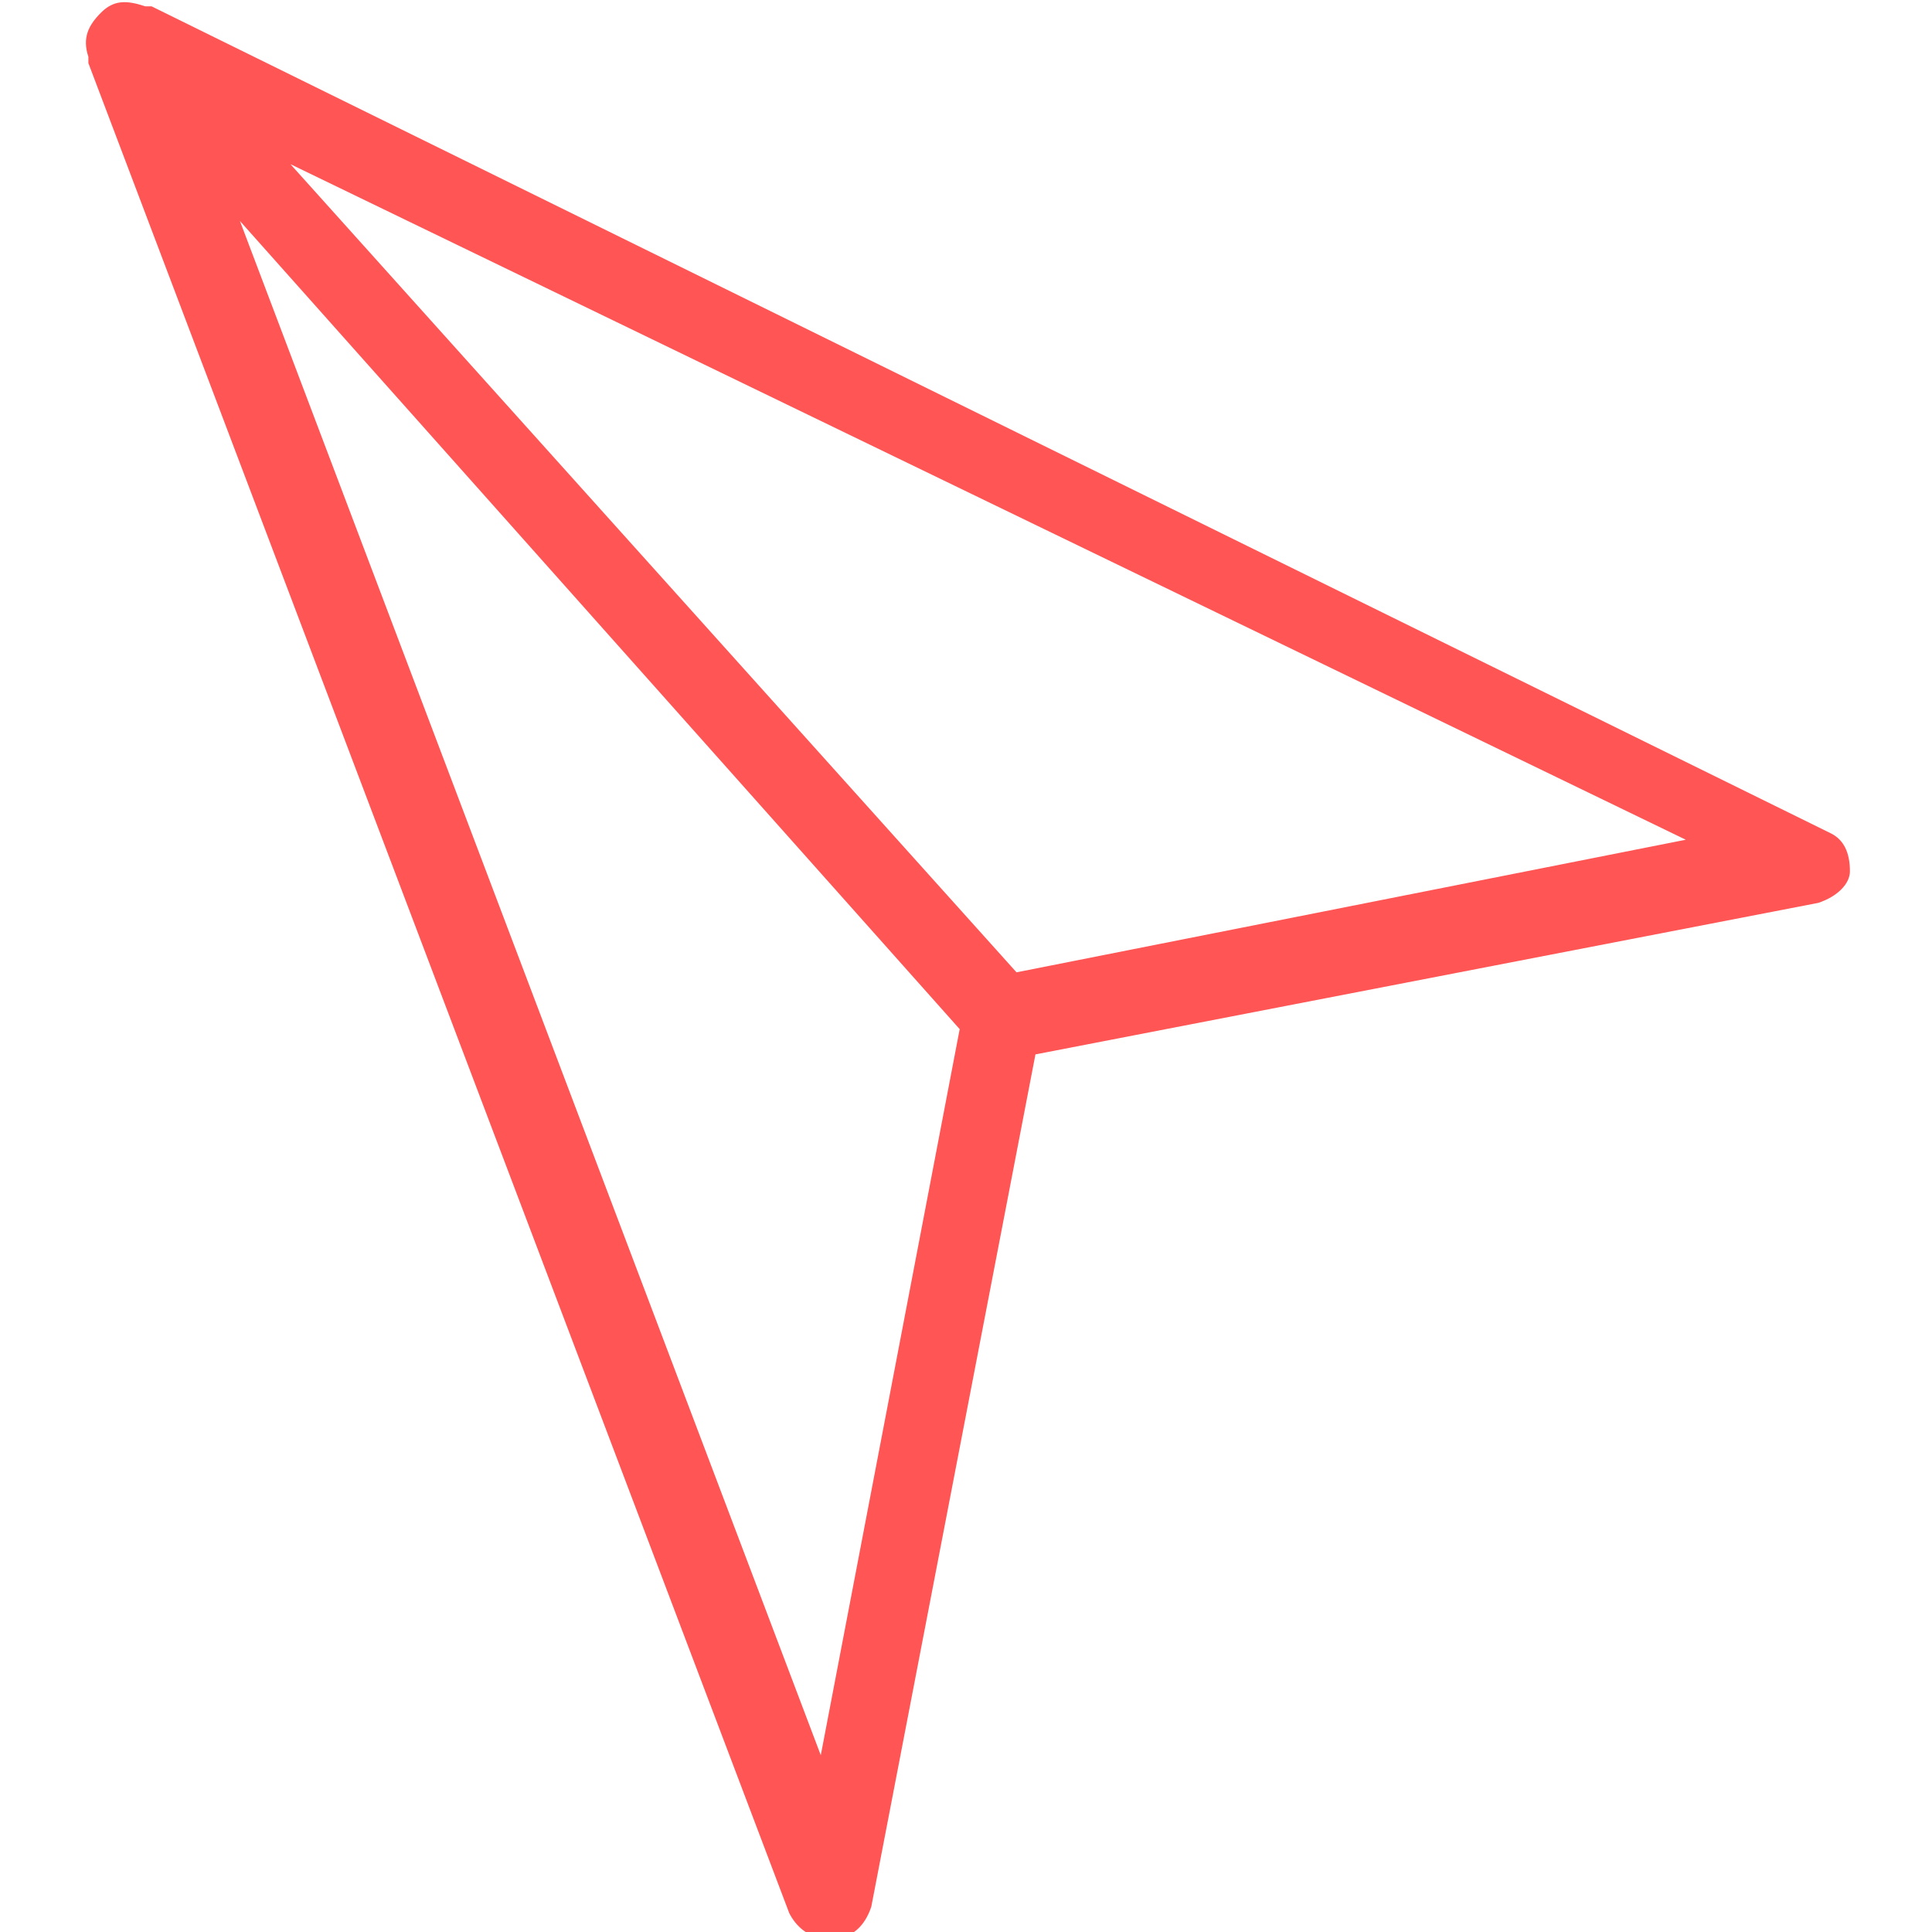 <svg xmlns="http://www.w3.org/2000/svg" width="25" height="25" fill="#ff5555" viewBox="0 0 30.6 30.6"><path d="M1.4 1l11.1 29.3c0.1 0.2 0.3 0.4 0.6 0.4l0.1 0c0.3 0 0.5-0.2 0.6-0.5l2.6-13.5 12.4-2.4c0.3-0.1 0.5-0.3 0.5-0.5 0-0.3-0.1-0.5-0.3-0.6L2.4 0.1 2.4 0.1 2.4 0.1 2.3 0.1C2 0 1.8 0 1.6 0.2c-0.2 0.2-0.3 0.4-0.2 0.7l0 0.1L1.4 0.9 1.4 1zM26.7 13.3l-10.6 2.1L4.6 2.6 26.7 13.3zM15.2 16.3l-2.2 11.5L3.8 3.5 15.2 16.3z"/></svg>